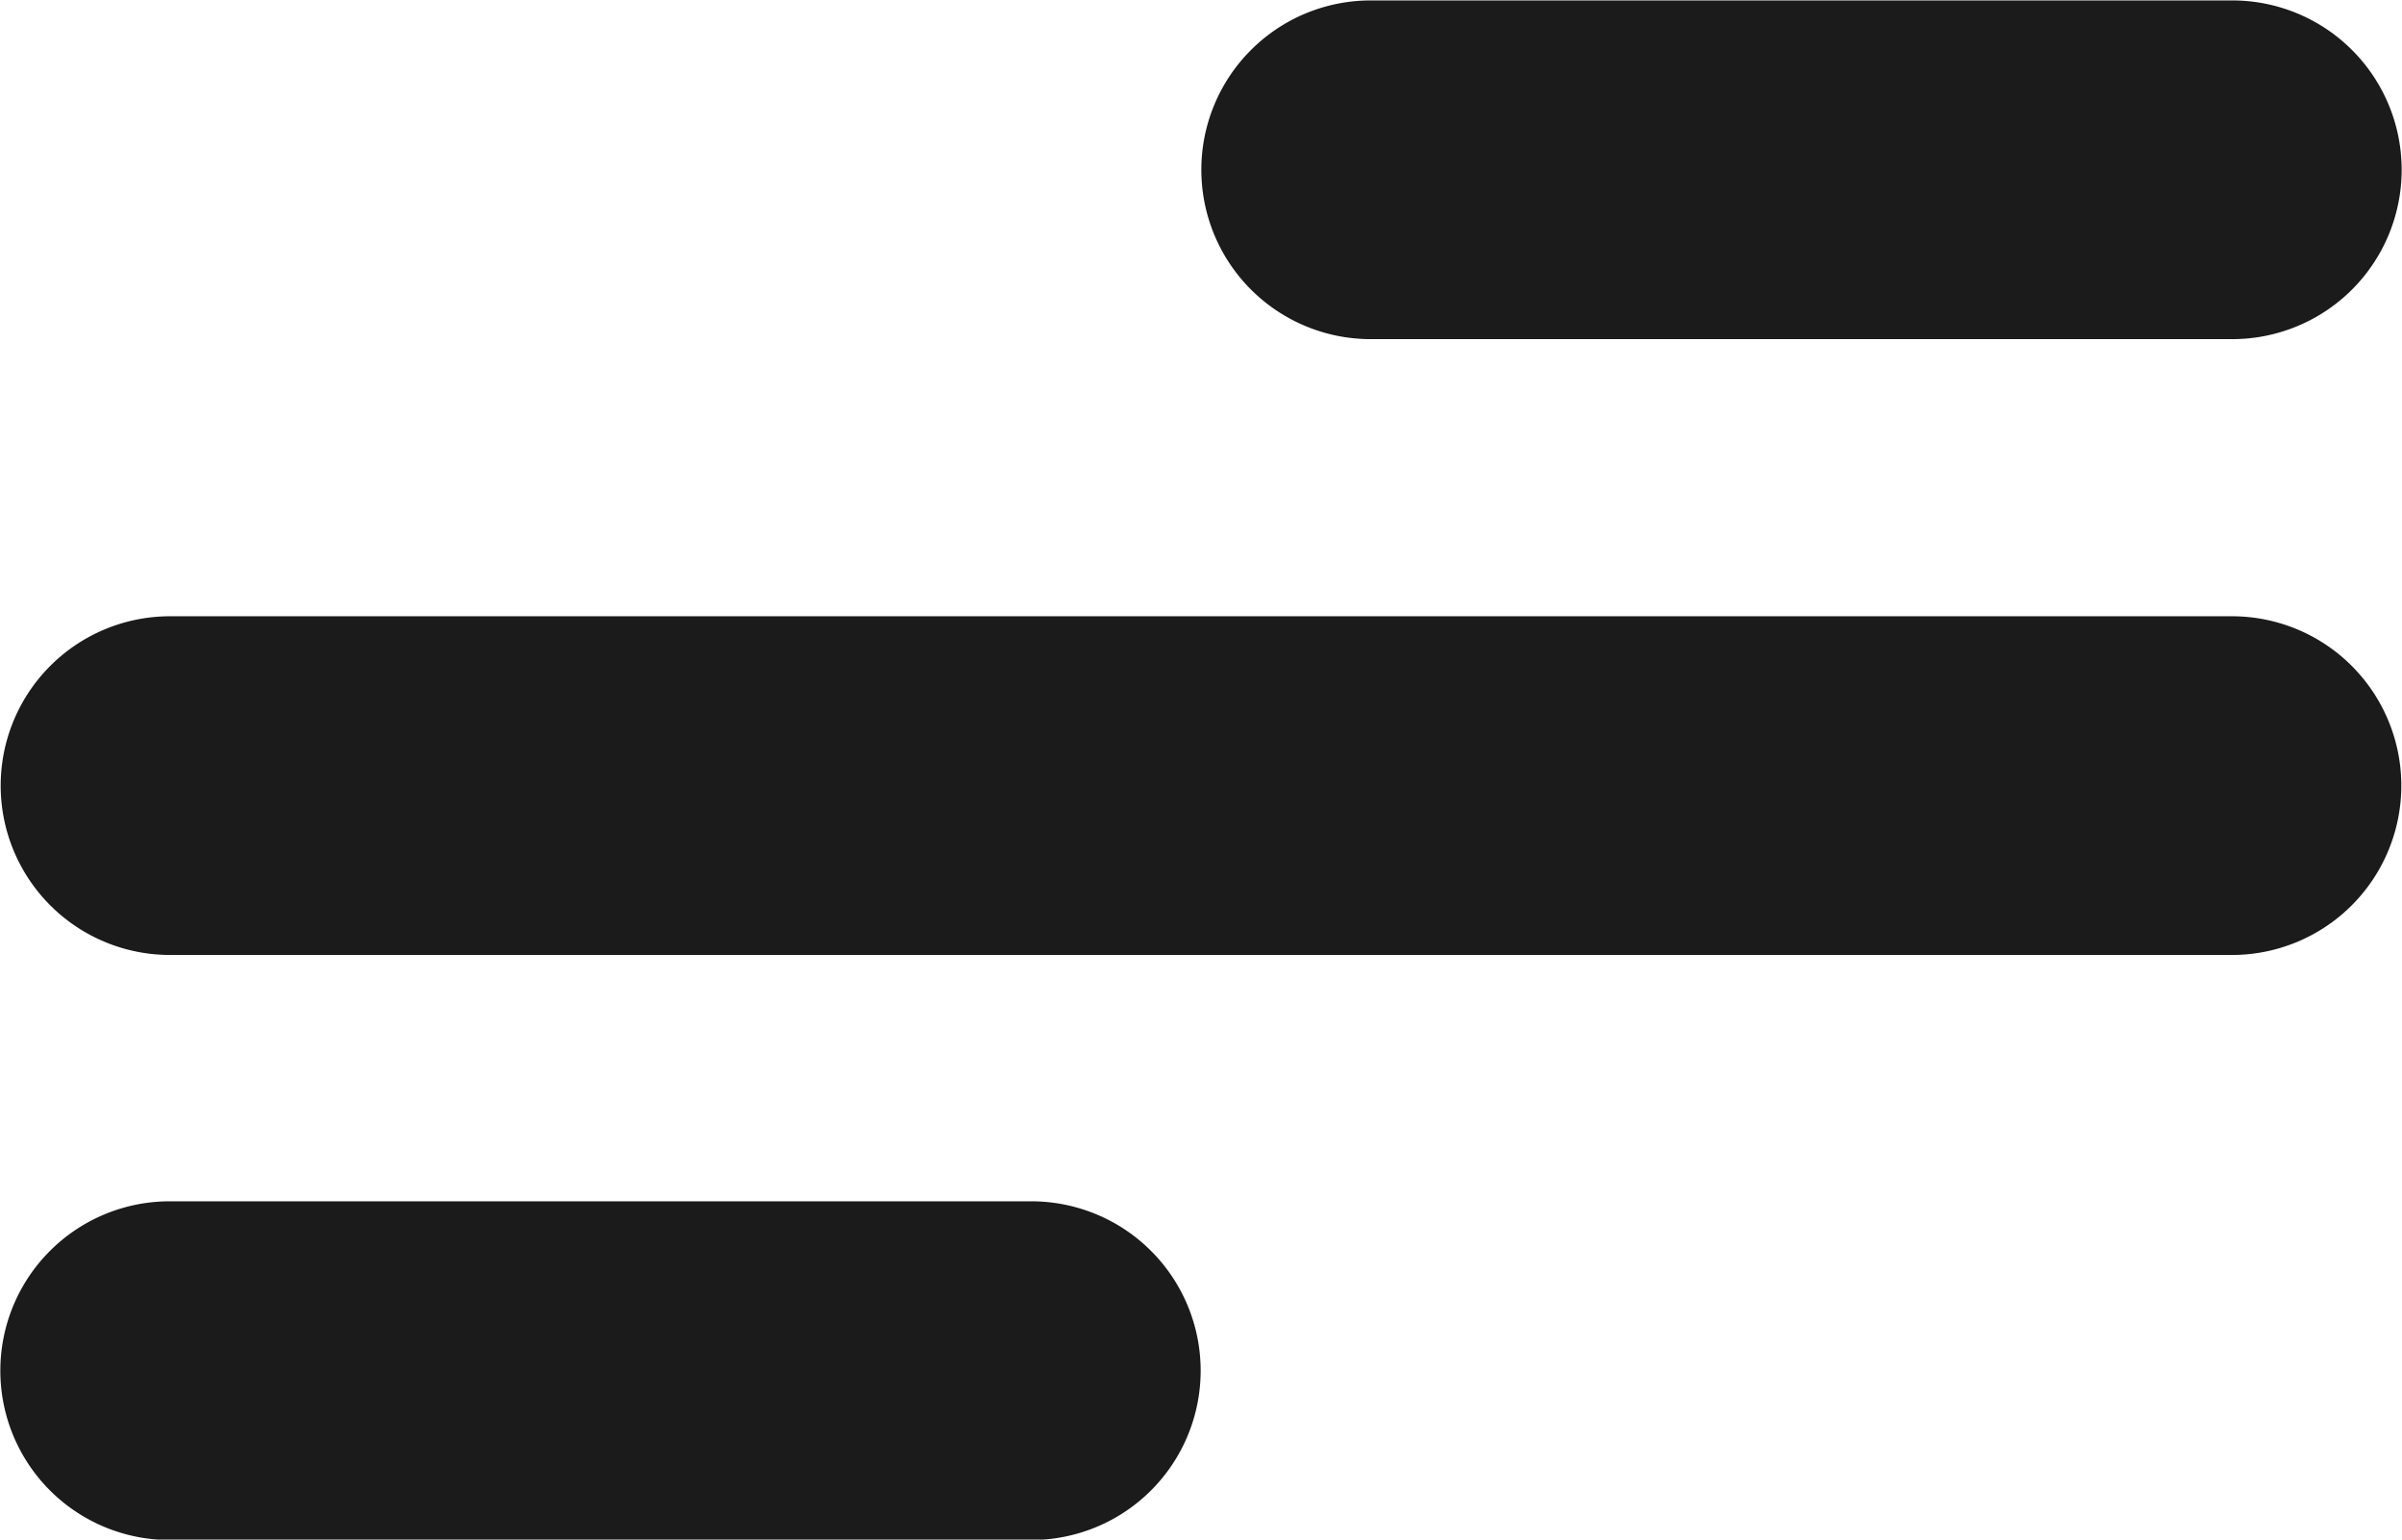 <svg xmlns="http://www.w3.org/2000/svg" width="78" height="50" viewBox="0 0 78 50">
  <defs>
    <style>
      .cls-1 {
        fill: #1b1b1b;
        fill-rule: evenodd;
      }
    </style>
  </defs>
  <g id="Prancheta_1" data-name="Prancheta 1">
    <path id="Retângulo_Arredondado_2" data-name="Retângulo Arredondado 2" class="cls-1" d="M44.511,0.014H72.489a5.5,5.5,0,1,1,0,11H44.511A5.5,5.5,0,1,1,44.511.014Z"/>
    <path id="Retângulo_Arredondado_2-2" data-name="Retângulo Arredondado 2" class="cls-1" d="M5.511,39.014H33.489a5.5,5.5,0,1,1,0,11H5.511A5.5,5.5,0,0,1,5.511,39.014Z"/>
    <path id="Retângulo_Arredondado_2-3" data-name="Retângulo Arredondado 2" class="cls-1" d="M5.522,20.014H72.478a5.5,5.5,0,0,1,0,11H5.522A5.5,5.5,0,0,1,5.522,20.014Z"/>
  </g>
</svg>
